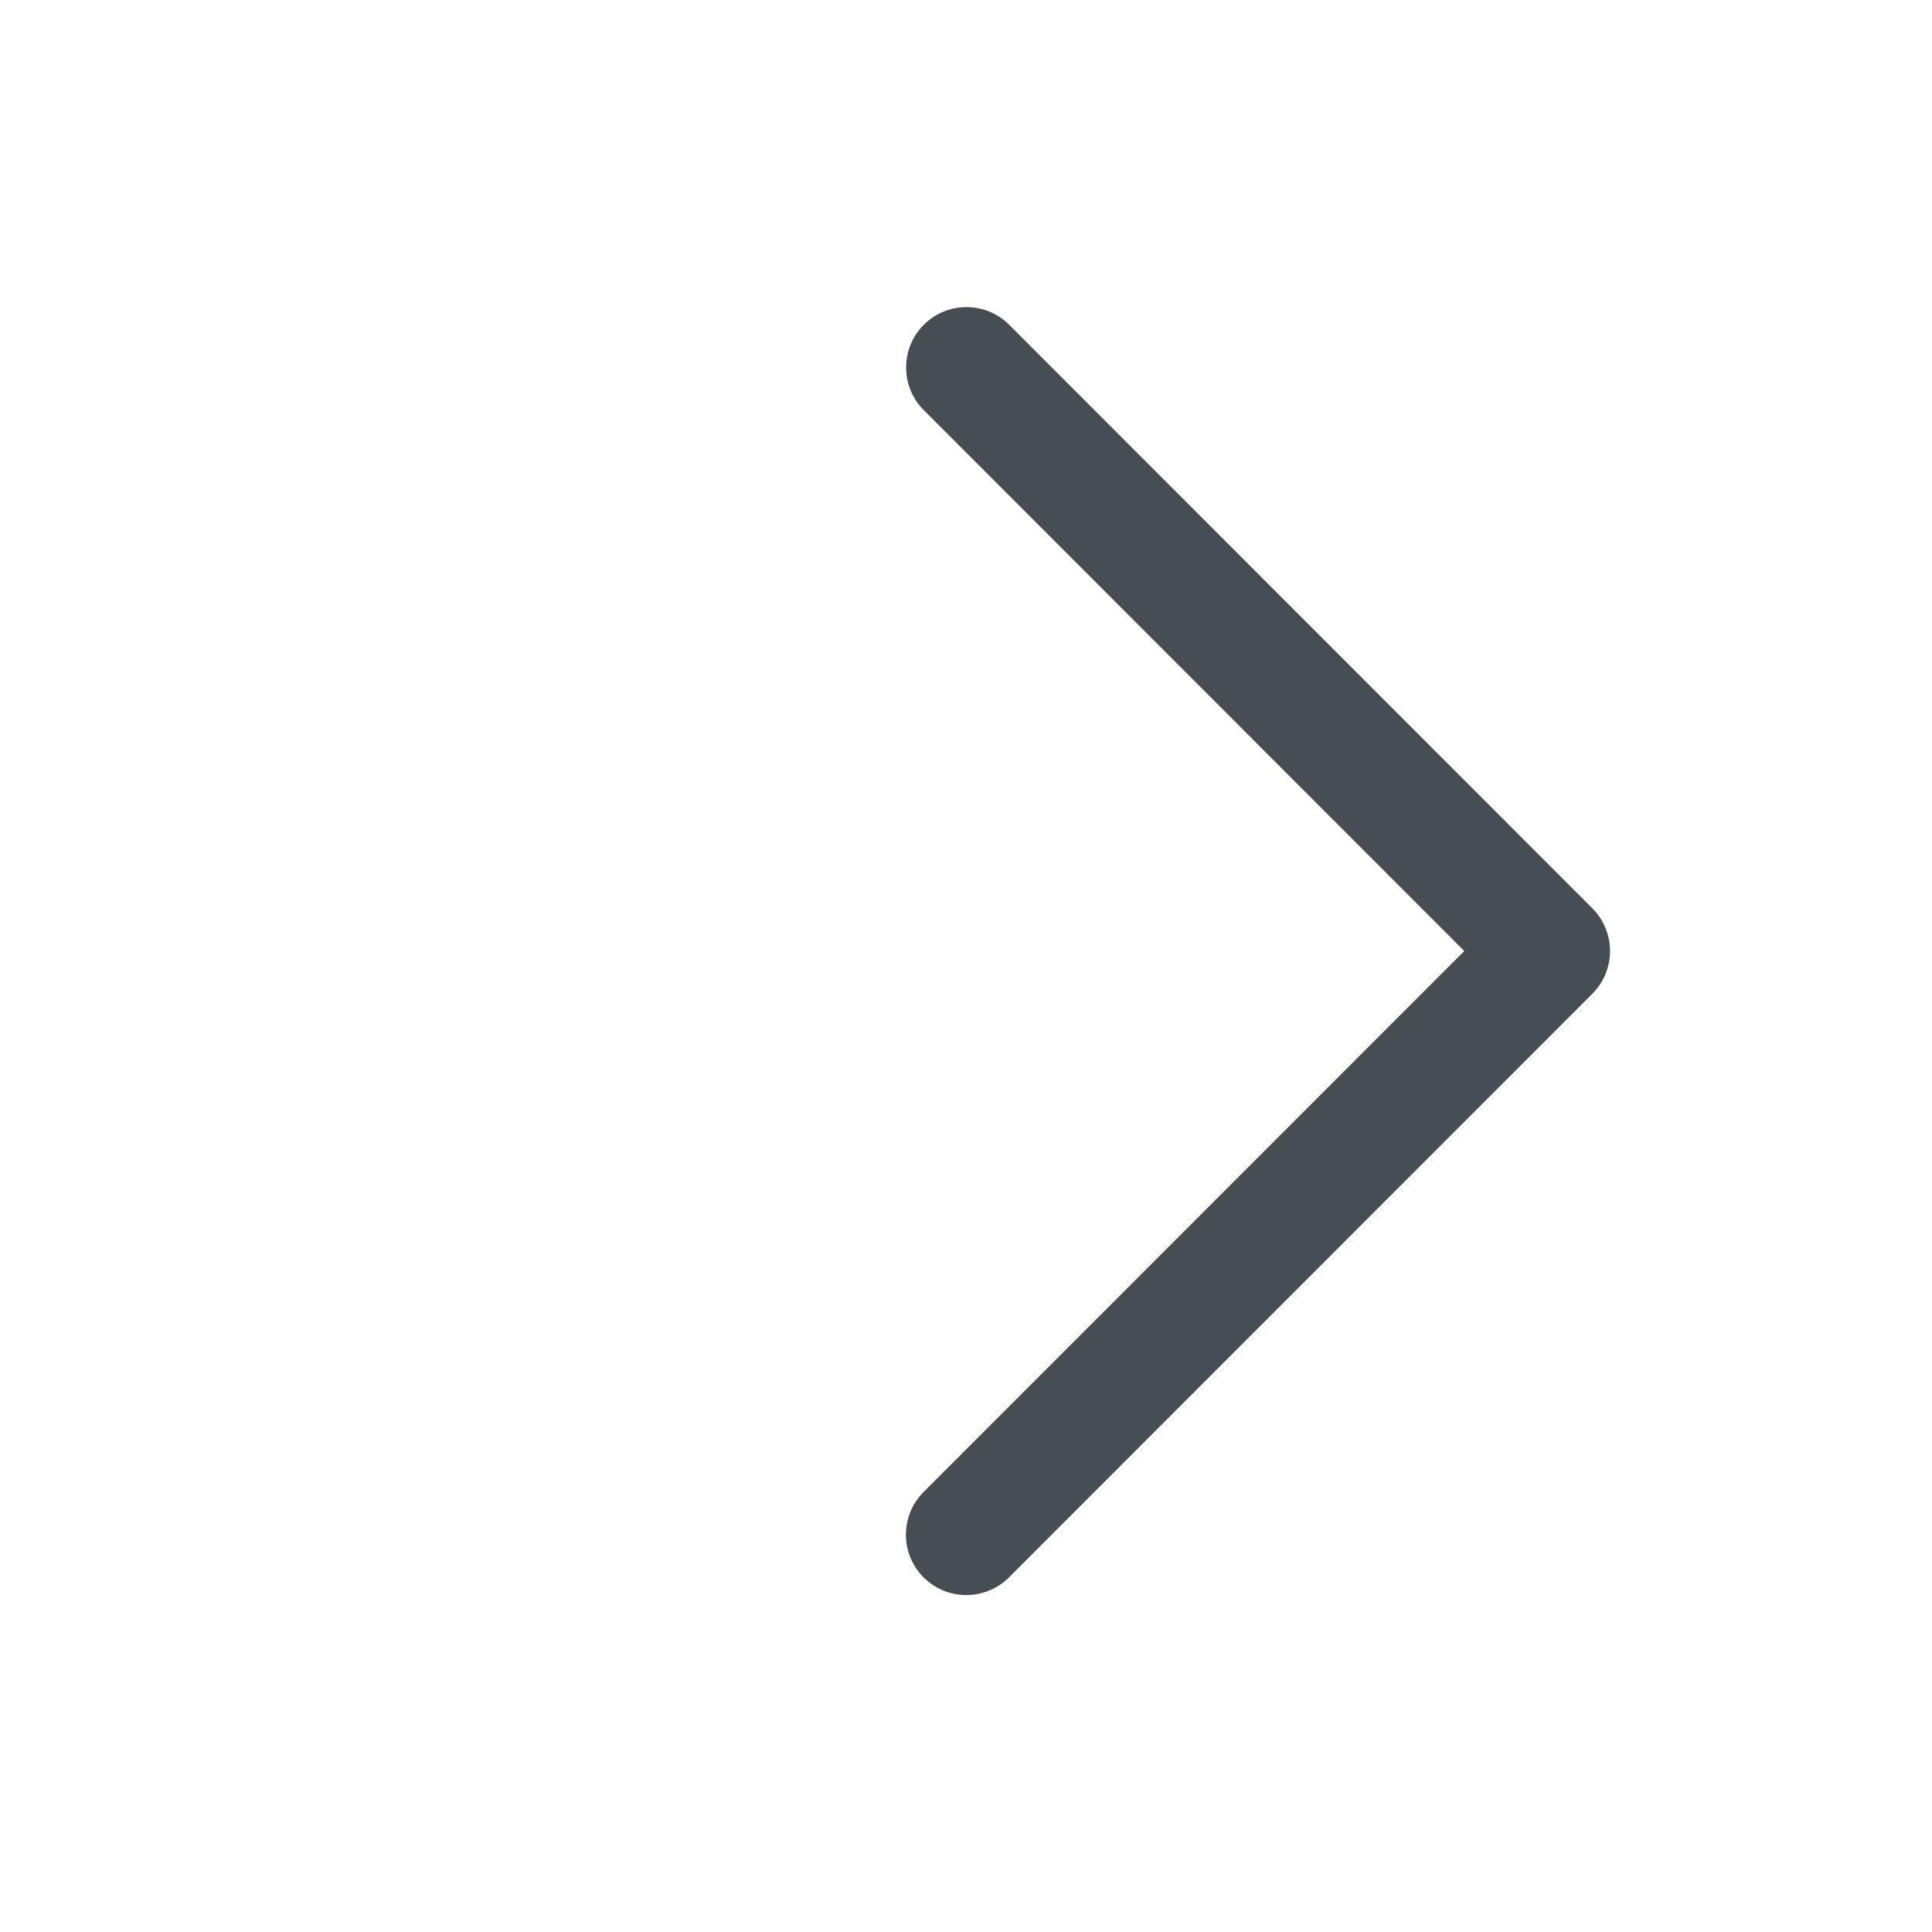<svg width="20" height="20" viewBox="0 0 20 20" fill="none" xmlns="http://www.w3.org/2000/svg">
<g id="icons/chevron_right">
<path id="Vector 2 (Stroke)" fill-rule="evenodd" clip-rule="evenodd" d="M9.561 16.329C9.317 16.085 9.317 15.689 9.561 15.445L15.158 9.845L9.563 4.246C9.319 4.002 9.319 3.606 9.563 3.362C9.807 3.118 10.203 3.118 10.447 3.362L16.484 9.403C16.728 9.647 16.728 10.043 16.484 10.287L10.445 16.329C10.201 16.573 9.805 16.573 9.561 16.329Z" fill="#464E53"/>
</g>
</svg>
